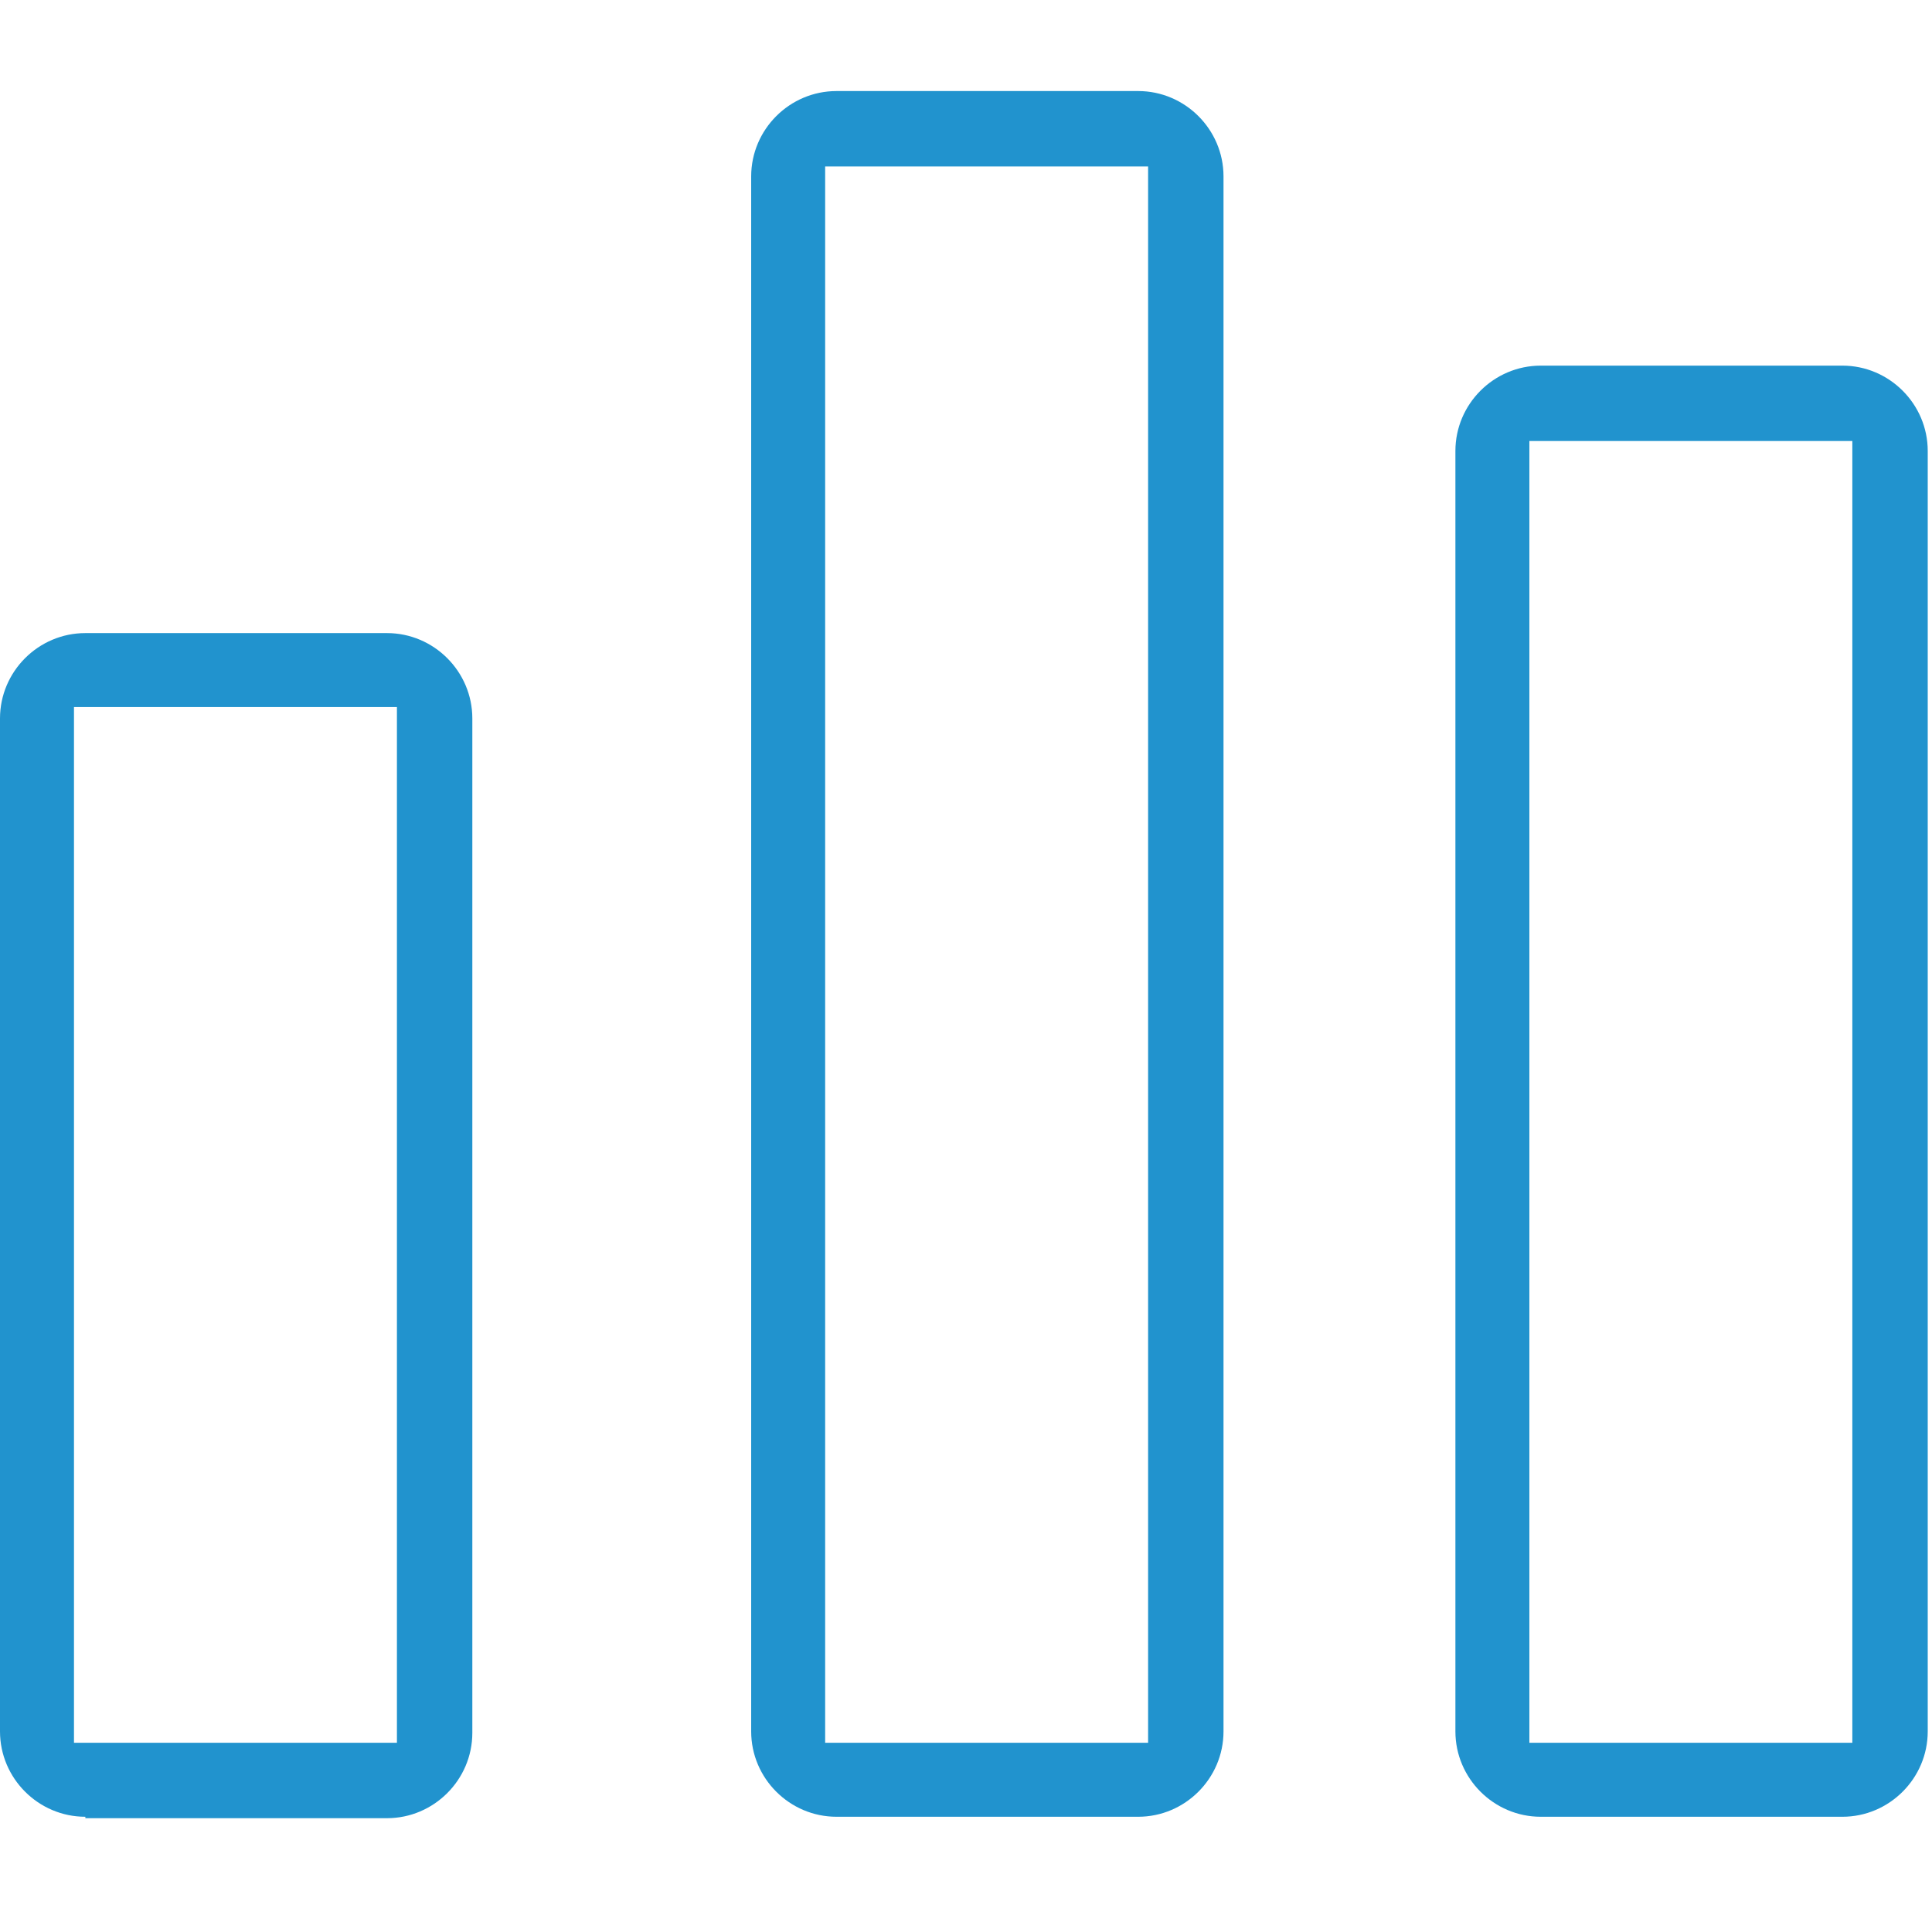 <svg id="icon-03-blue" version="1.1" xmlns="http://www.w3.org/2000/svg" xmlns:xlink="http://www.w3.org/1999/xlink" x="0px" y="0px"
	 viewBox="0 0 135.8 135.8" style="enable-background:new 0 0 135.8 135.8;" xml:space="preserve">
<style type="text/css">
	svg#icon-03-blue .st0{fill:#2193ce;}
</style>
<g>
	<path class="st0" d="M6,127.7c-3.3,0-6-2.7-6-6V50.5c0-3.3,2.7-6,6-6h21.2c3.3,0,6,2.7,6,6v71.3c0,3.3-2.7,6-6,6H6z M5.2,122.5
		h22.7V49.7H5.2V122.5z"/>
	<path class="st0" d="M58.8,127.7c-3.3,0-6-2.7-6-6V12.4c0-3.3,2.7-6,6-6h21.2c3.3,0,6,2.7,6,6v109.3c0,3.3-2.7,6-6,6H58.8z
		 M58,122.5h22.7V11.7H58V122.5z"/>
	<path class="st0" d="M108.3,127.7c-3.3,0-6-2.7-6-6v-90c0-3.3,2.7-6,6-6h21.2c3.3,0,6,2.7,6,6v90c0,3.3-2.7,6-6,6H108.3z
		 M107.5,122.5h22.7V31h-22.7V122.5z"/>
</g>
</svg>
